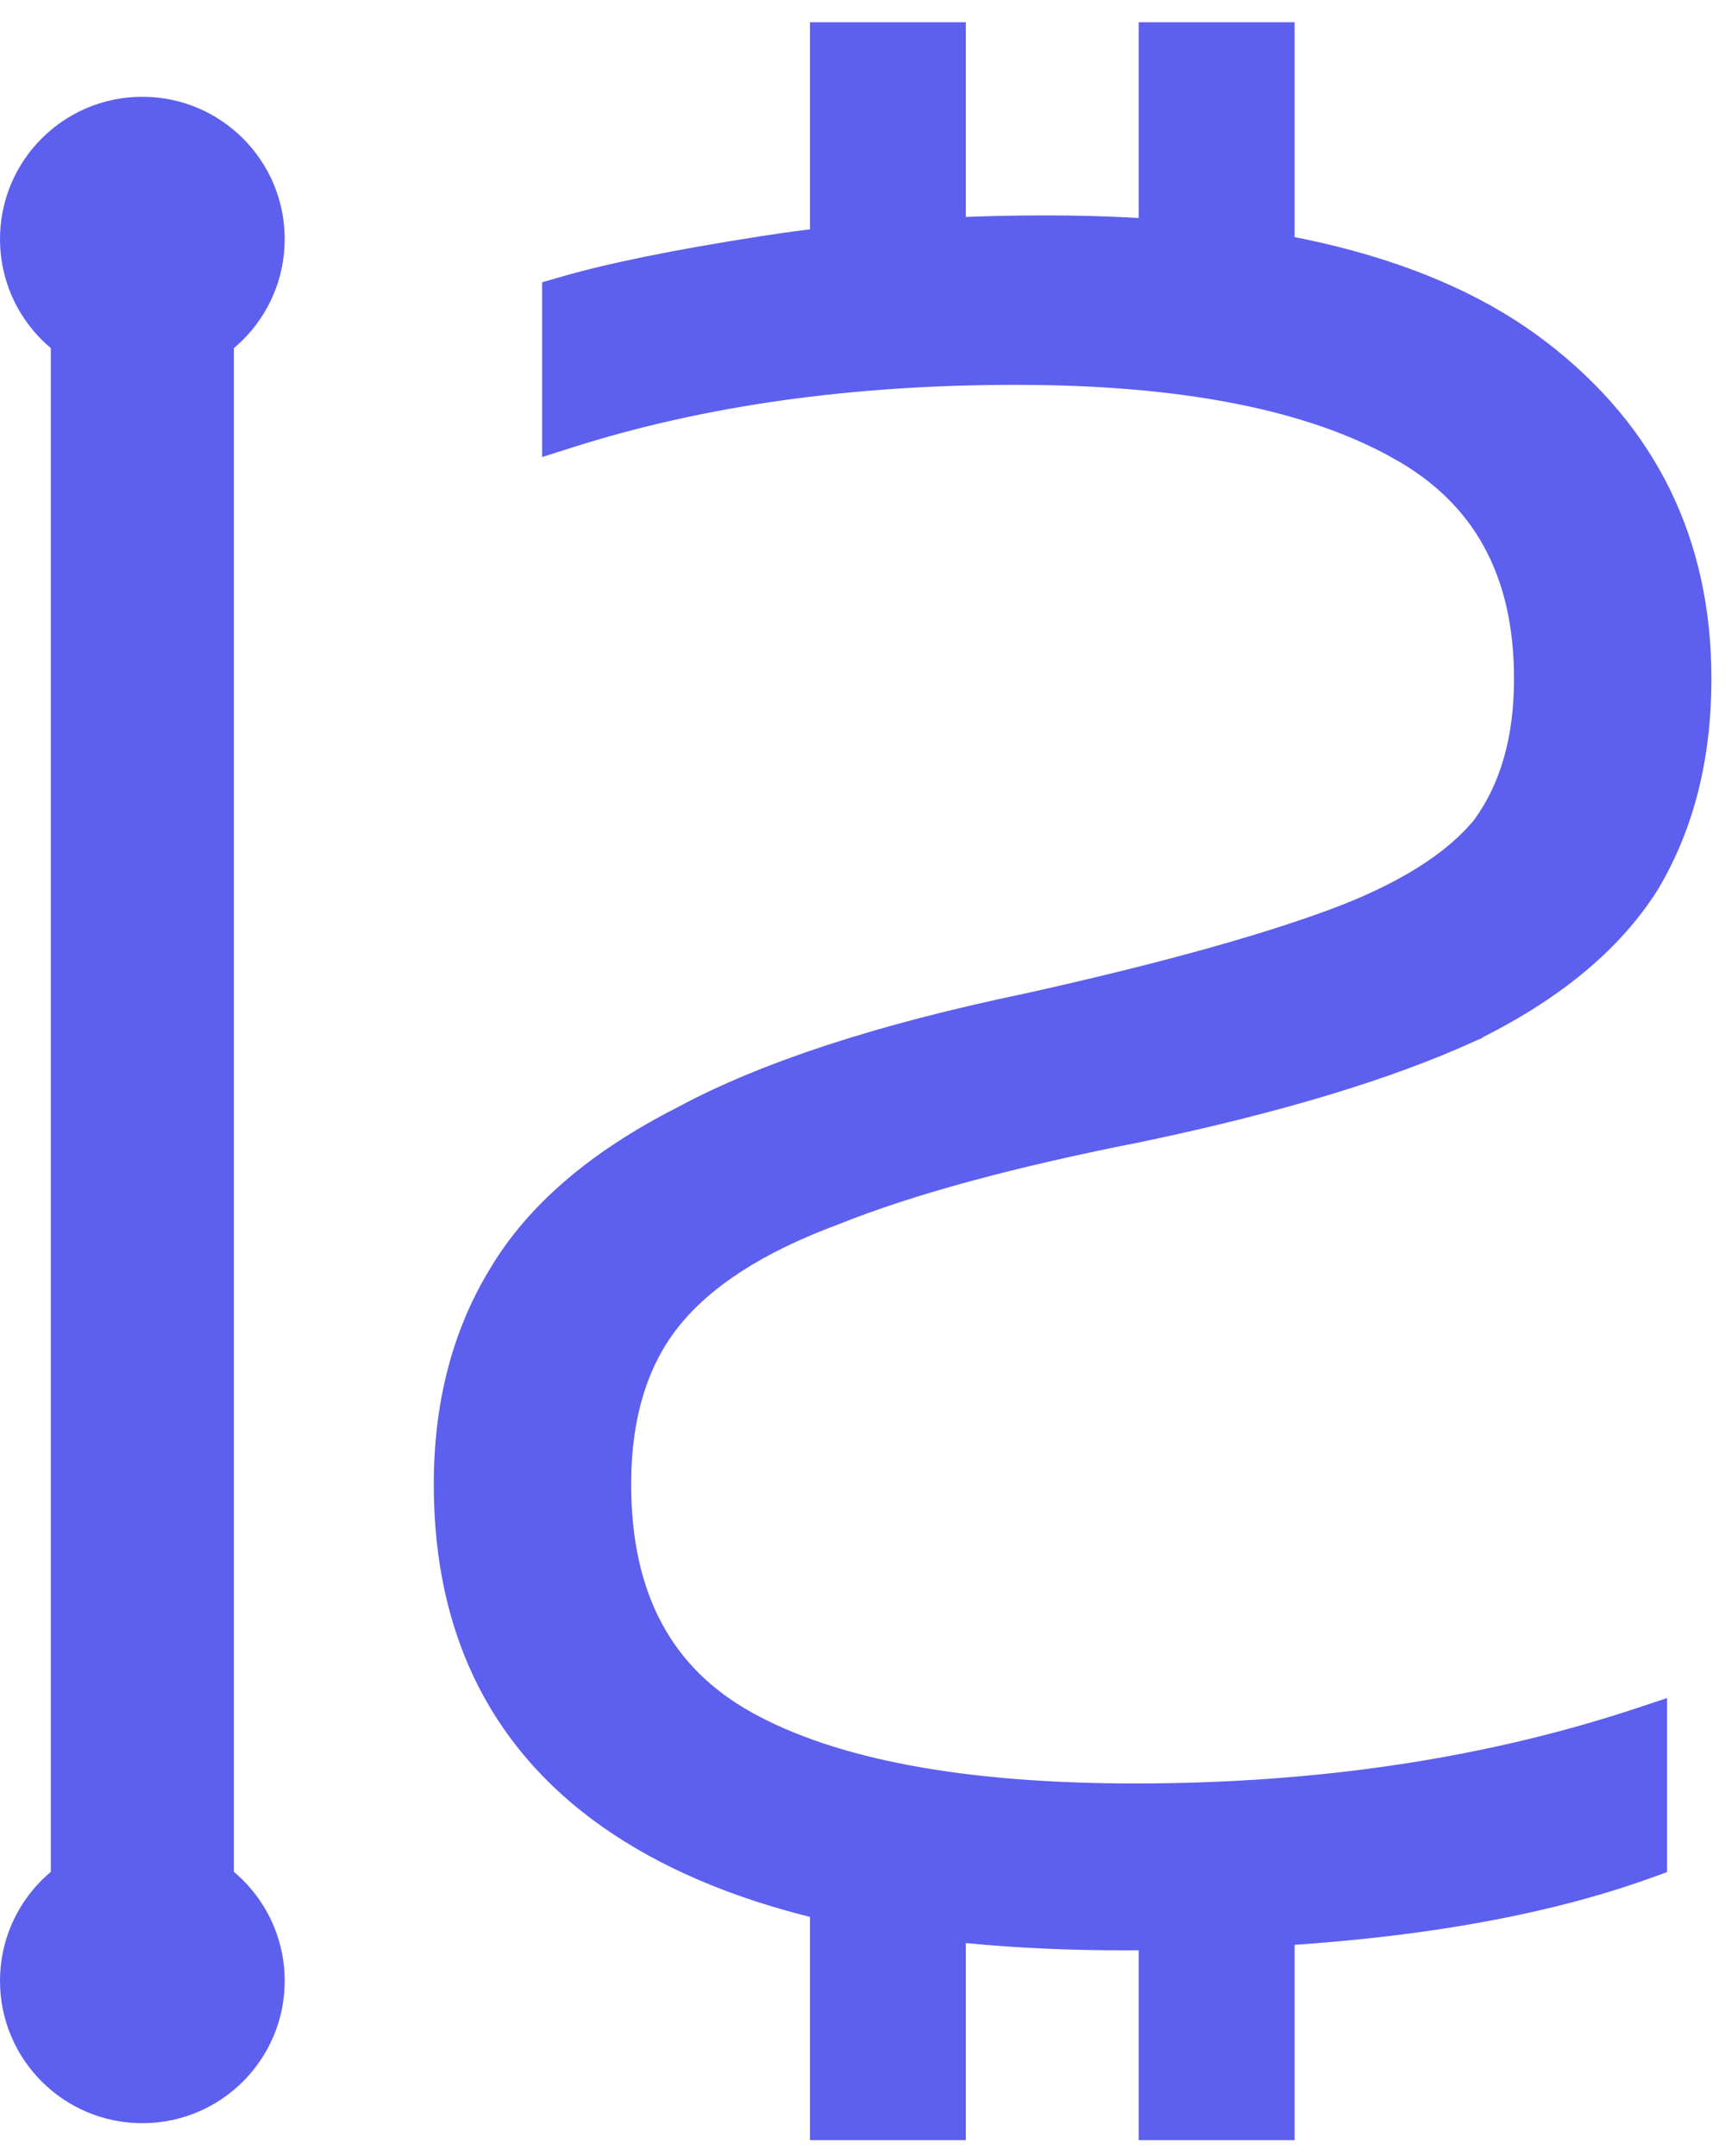 <svg width="44" height="55" viewBox="0 0 44 55" fill="none" xmlns="http://www.w3.org/2000/svg">
<path d="M1.599 49.149V49.451H1.902H5.36H5.662V49.149V7.742V7.44H5.36H1.902H1.599V7.742V49.149Z" fill="#5D5FEF" stroke="#5D5FEF" stroke-width="0.605"/>
<path d="M20.876 9.126V9.342H21.092H24.204H24.42V9.126V1V0.784H24.204H21.092H20.876V1V9.126Z" fill="#5D5FEF" stroke="#5D5FEF" stroke-width="0.432"/>
<path d="M20.876 54.163V54.379H21.092H24.204H24.42V54.163V46.037V45.821H24.204H21.092H20.876V46.037V54.163Z" fill="#5D5FEF" stroke="#5D5FEF" stroke-width="0.432"/>
<path d="M29.261 9.126V9.342H29.477H32.589H32.805V9.126V1V0.784H32.589H29.477H29.261V1V9.126Z" fill="#5D5FEF" stroke="#5D5FEF" stroke-width="0.432"/>
<path d="M29.261 54.163V54.379H29.477H32.589H32.805V54.163V46.037V45.821H32.589H29.477H29.261V46.037V54.163Z" fill="#5D5FEF" stroke="#5D5FEF" stroke-width="0.432"/>
<path d="M42.218 47.334V47.546L42.018 47.618C38.62 48.845 34.166 49.451 28.67 49.451C23.071 49.451 18.776 48.498 15.824 46.549C12.851 44.586 11.367 41.677 11.367 37.868C11.367 35.834 11.827 34.049 12.756 32.526C13.691 30.95 15.252 29.62 17.408 28.523C19.522 27.381 22.457 26.423 26.198 25.643C29.497 24.91 32.079 24.2 33.949 23.515C35.809 22.834 37.096 22.018 37.85 21.087C38.557 20.113 38.921 18.864 38.921 17.316C38.921 14.56 37.836 12.616 35.677 11.422L35.677 11.422L35.676 11.421C33.427 10.161 30.181 9.515 25.907 9.515C21.683 9.515 17.889 10.052 14.524 11.121L14.13 11.246V10.833V7.656V7.429L14.347 7.366C15.547 7.014 17.262 6.666 19.486 6.32C21.723 5.971 24.123 5.798 26.686 5.798C32.286 5.798 36.498 6.838 39.267 8.972C41.986 11.062 43.351 13.852 43.351 17.316C43.351 19.306 42.916 21.047 42.034 22.528L42.034 22.528L42.03 22.534C41.094 24.022 39.58 25.265 37.515 26.275L37.515 26.276L37.508 26.279C35.402 27.243 32.592 28.091 29.086 28.828L29.082 28.829C25.785 29.476 23.185 30.184 21.274 30.952L21.274 30.952L21.267 30.955C19.312 31.679 17.927 32.583 17.077 33.648C16.233 34.706 15.797 36.103 15.797 37.868C15.797 40.76 16.887 42.766 19.041 43.957C21.242 45.174 24.534 45.799 28.953 45.799C33.648 45.799 37.936 45.155 41.82 43.87L42.218 43.738V44.157V47.334Z" fill="#5D5FEF" stroke="#5D5FEF" stroke-width="0.605"/>
<circle cx="3.631" cy="6.1" r="3.631" fill="#5D5FEF"/>
<circle cx="3.631" cy="50.532" r="3.631" fill="#5D5FEF"/>
</svg>
